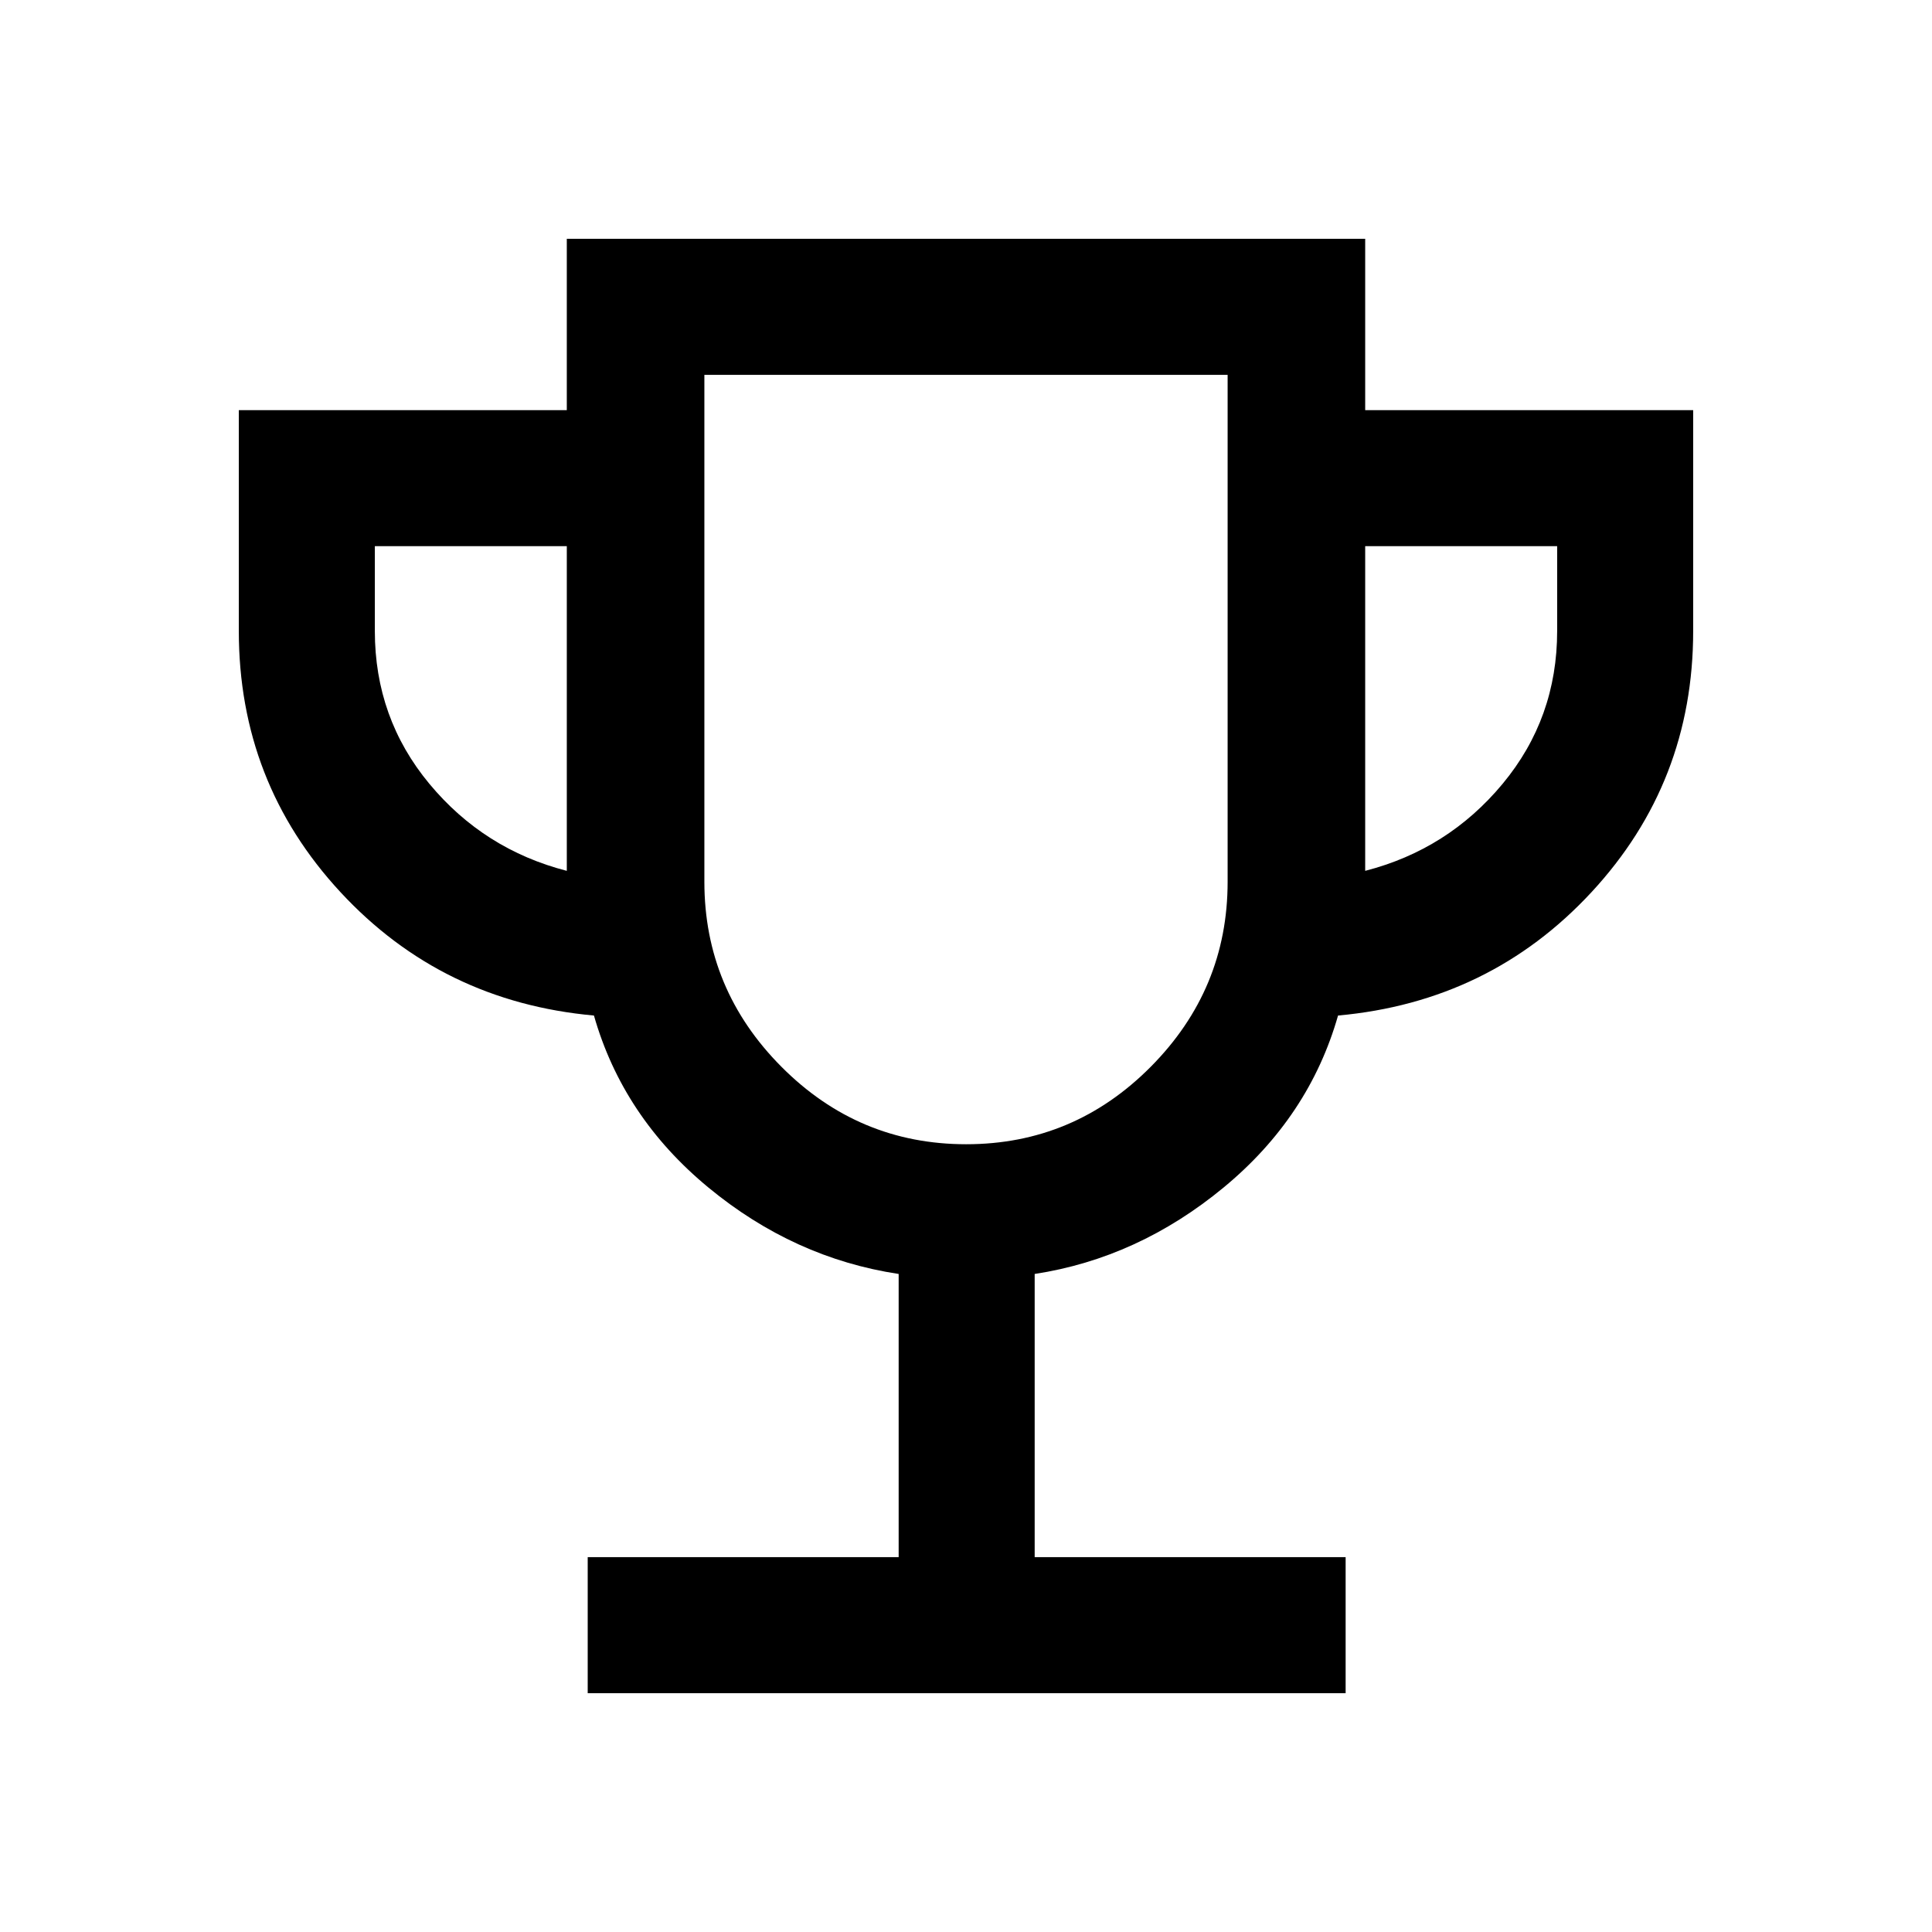 <svg xmlns="http://www.w3.org/2000/svg" height="40" viewBox="0 -960 960 960" width="40"><path d="M292.028-118.668v-67.588h154.511v-140.719q-52.051-7.872-94.551-42.962t-56.859-85.449q-75.487-6.821-125.974-61.338-50.487-54.517-50.487-129.737v-109.742h162.974v-85.129h396.716v85.129h162.974v109.742q0 75.22-50.487 129.737-50.487 54.517-125.974 61.338-14.359 50.359-56.859 85.449-42.5 35.09-93.885 42.962v140.719h154.512v67.588H292.028Zm-10.386-408.614v-161.333h-95.386v42.154q0 43.307 27.116 75.949 27.116 32.641 68.27 43.23Zm198.449 135.847q53.486 0 91.698-38.481 38.212-38.481 38.212-91.93v-251.898H349.999v251.898q0 53.449 38.303 91.93 38.302 38.481 91.789 38.481Zm198.267-135.847q41.154-10.589 68.27-43.23 27.116-32.642 27.116-75.949v-42.154h-95.386v161.333ZM480-582.795Z"/></svg>